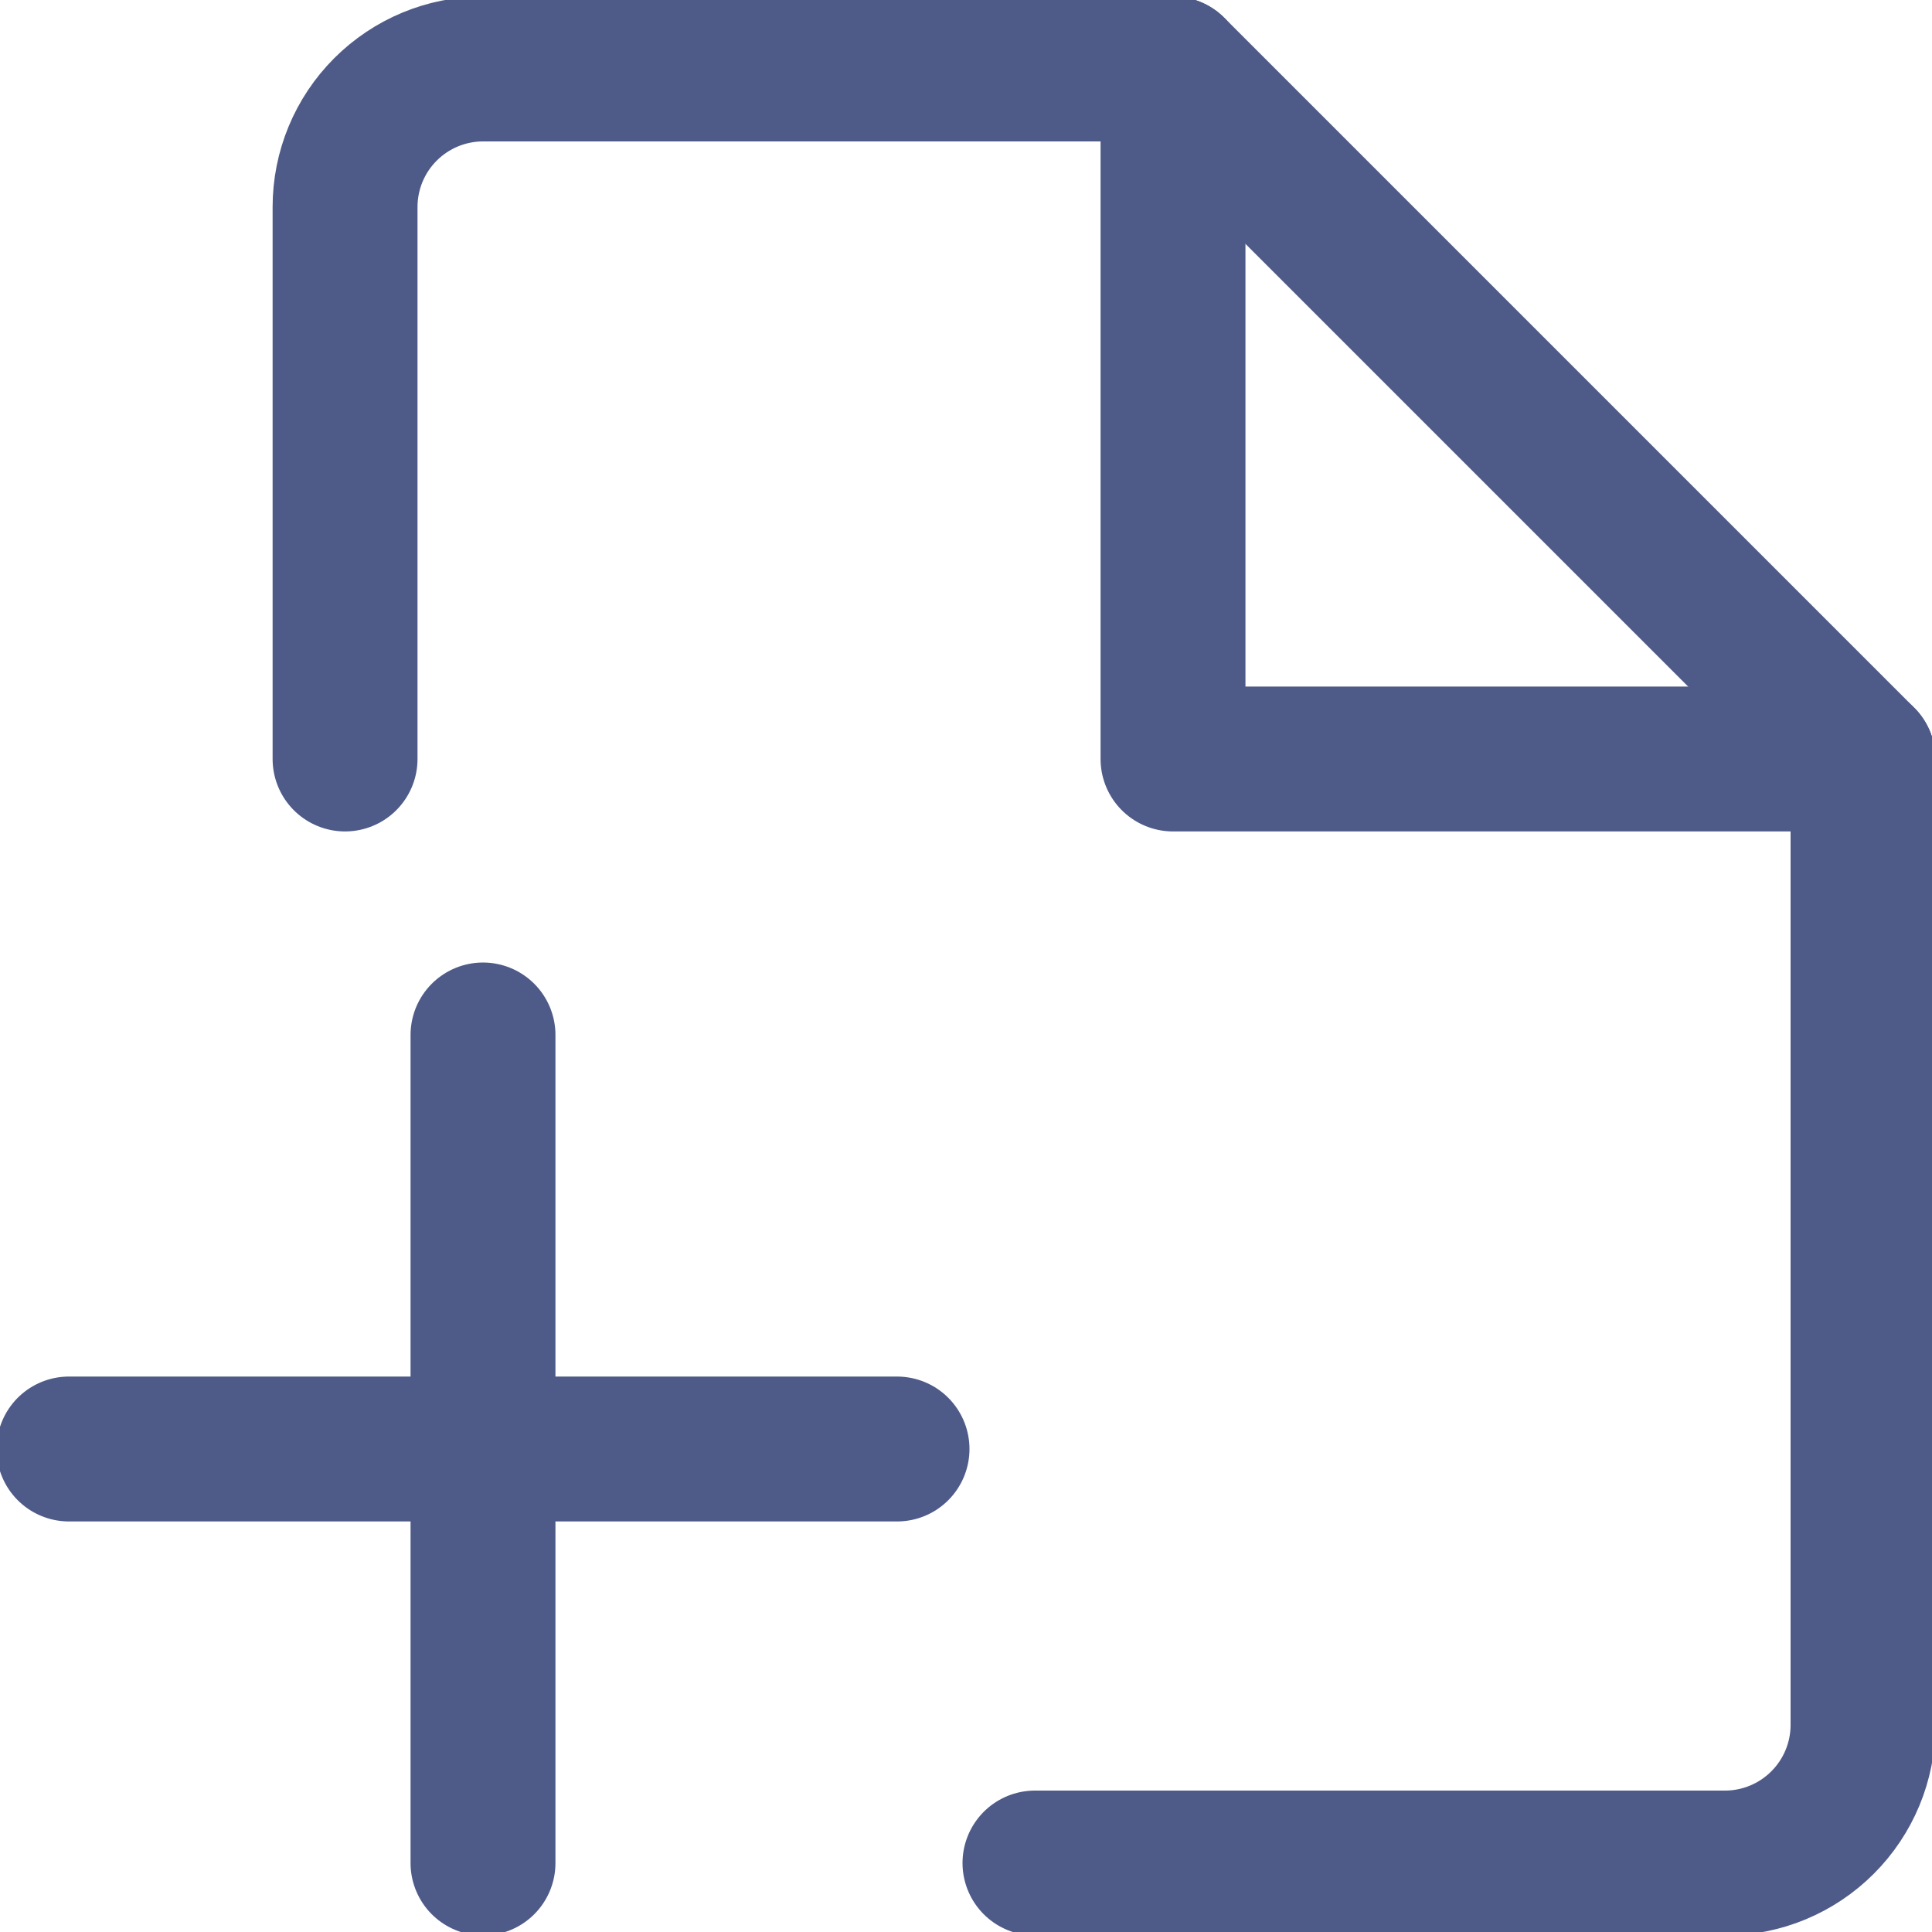<svg width="20" height="20" viewBox="0 0 20 20" fill="none" xmlns="http://www.w3.org/2000/svg">
<g clip-path="url(#clip0_2081_38837)">
<path d="M3.572 7.857V2.143C3.572 1.764 3.722 1.401 3.99 1.133C4.258 0.865 4.621 0.714 5 0.714H12.143L19.286 7.857V17.857C19.286 18.236 19.135 18.599 18.867 18.867C18.599 19.135 18.236 19.286 17.857 19.286H10.714" stroke="#4E5B88" stroke-width="1.5" stroke-linecap="round" stroke-linejoin="round"/>
<path d="M12.143 0.714V7.857H19.286" stroke="#4E5B88" stroke-width="1.5" stroke-linecap="round" stroke-linejoin="round"/>
<path d="M5 10.714V19.286" stroke="#4E5B88" stroke-width="1.5" stroke-linecap="round" stroke-linejoin="round"/>
<path d="M0.714 15H9.286" stroke="#4E5B88" stroke-width="1.5" stroke-linecap="round" stroke-linejoin="round"/>
</g>
<defs>
<clipPath id="clip0_2081_38837">
<rect width="20" height="20" fill="white"/>
</clipPath>
</defs>
</svg>
